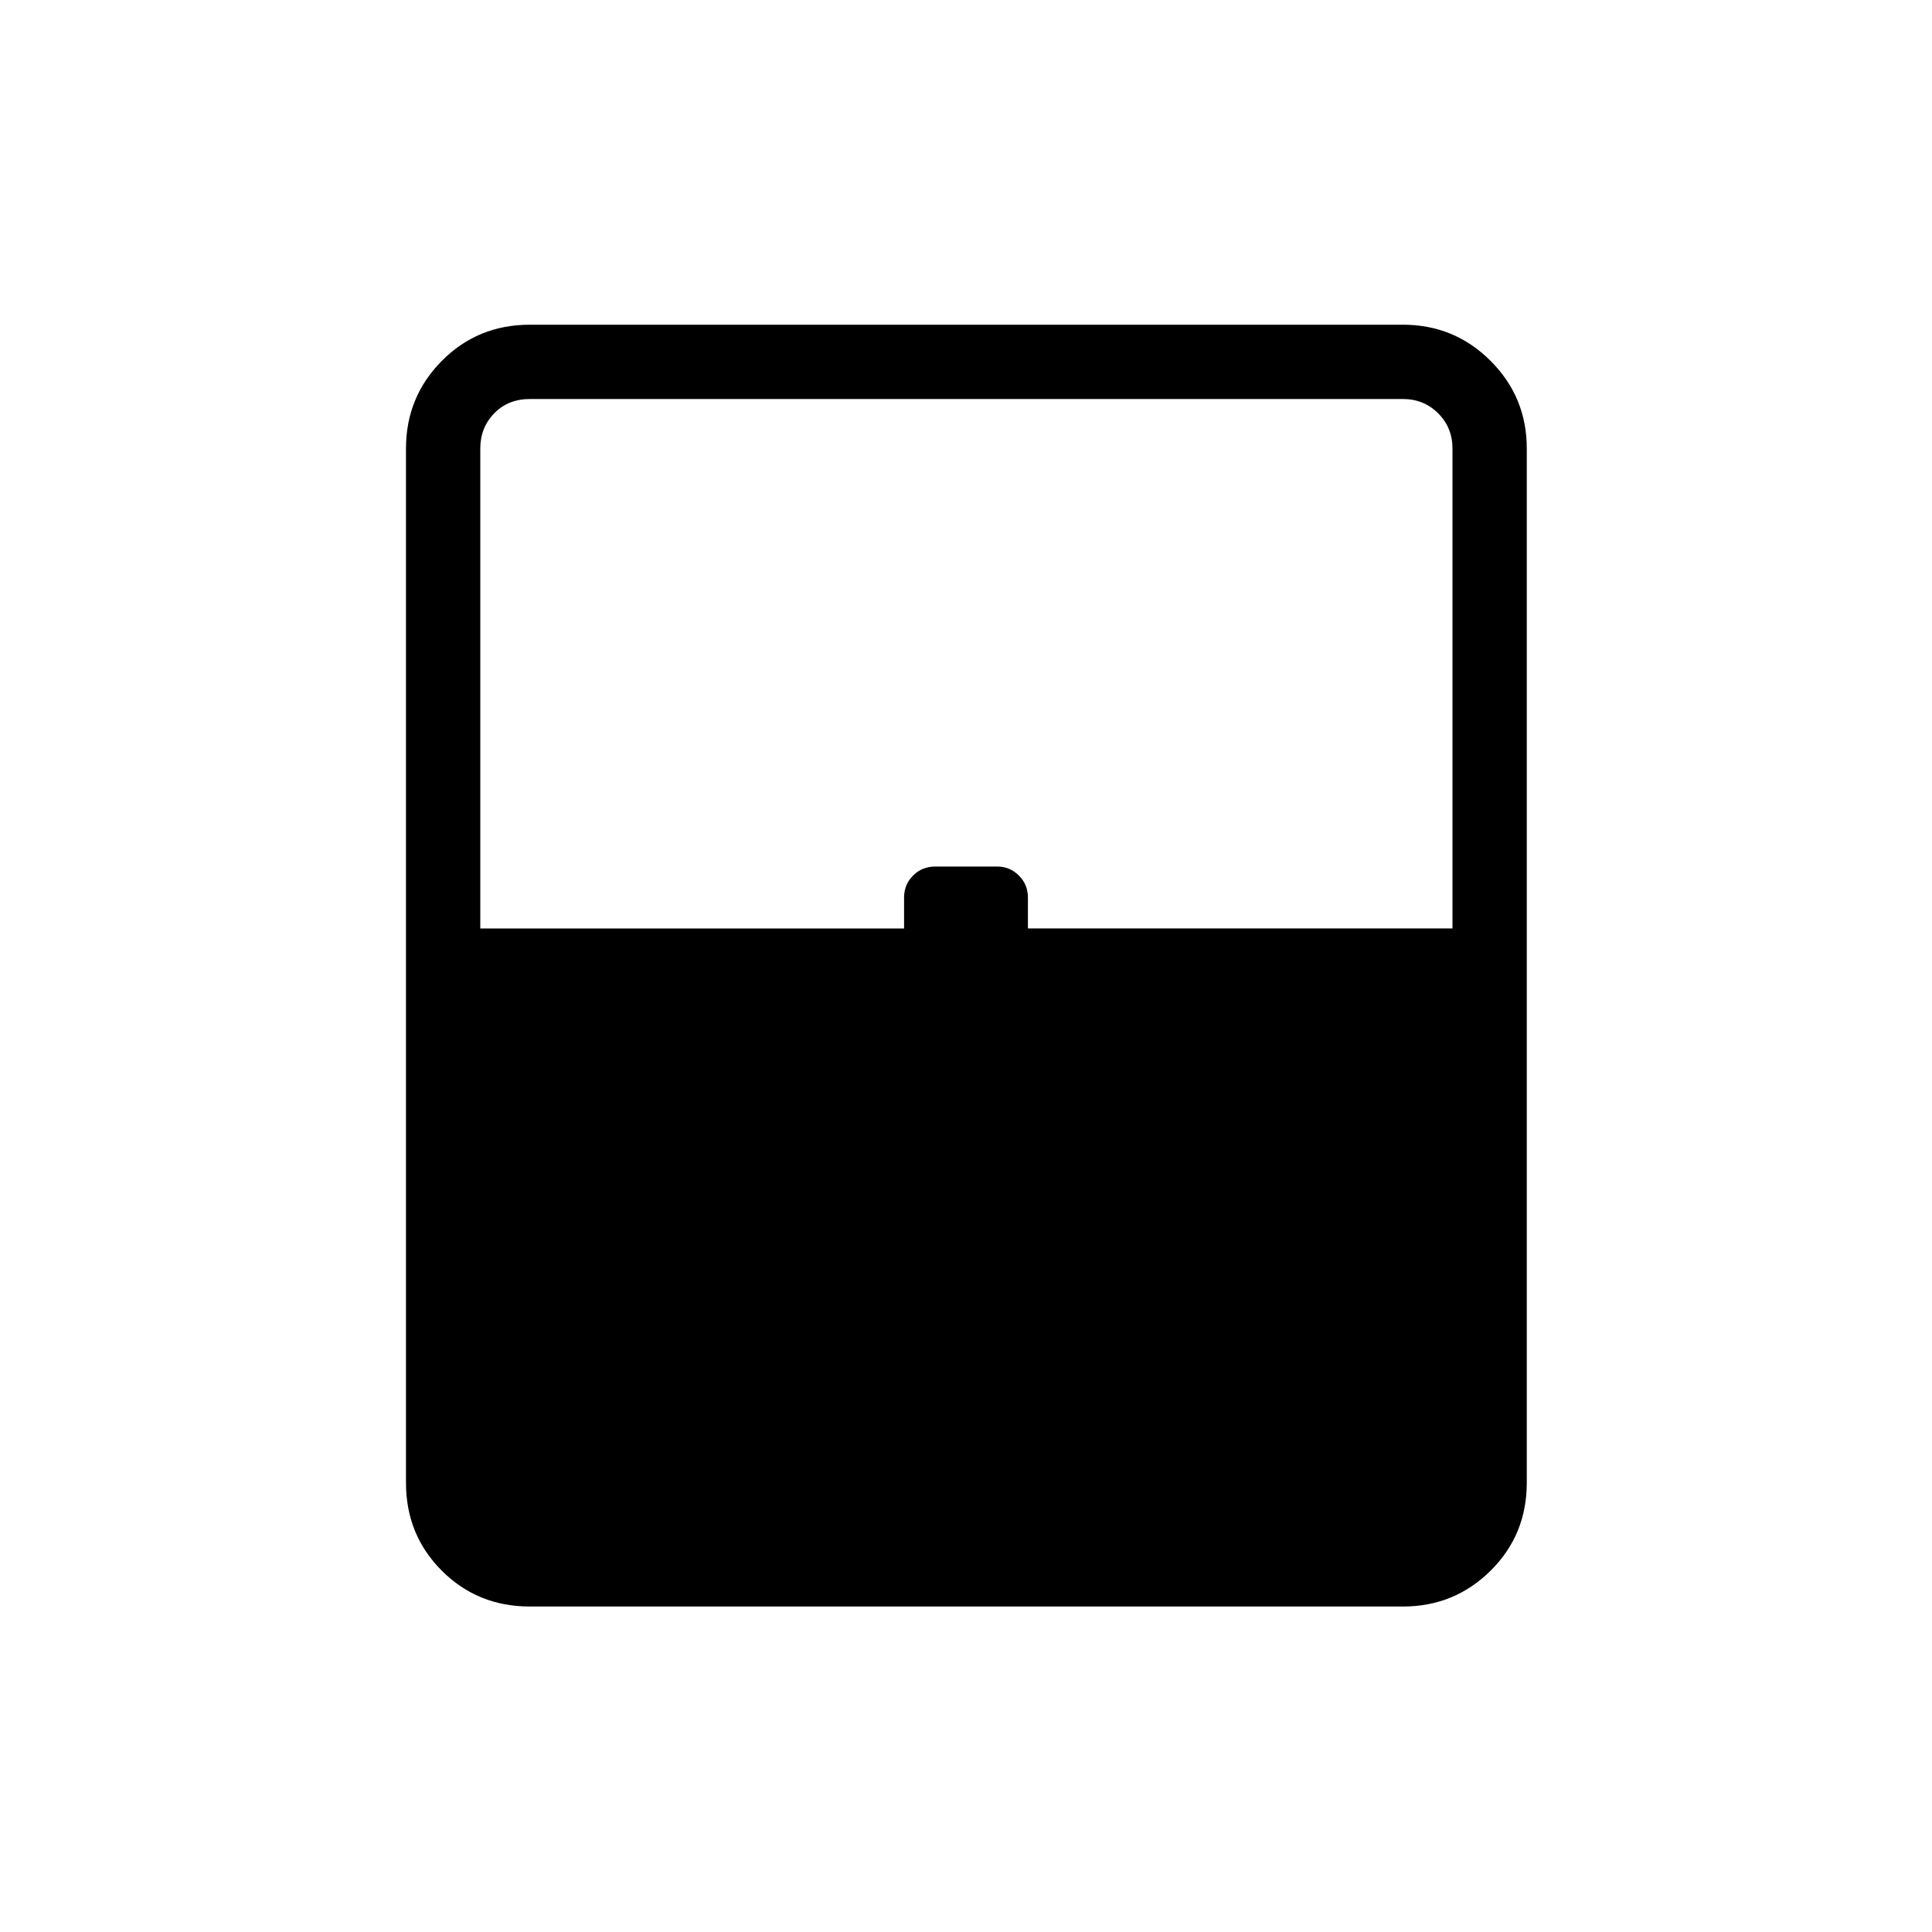 <svg xmlns="http://www.w3.org/2000/svg" height="24" viewBox="0 -960 960 960" width="24"><path d="M263.27-161.73q-25.94 0-43.74-17.8t-17.8-43.74v-513.85q0-25.57 17.8-43.55 17.8-17.98 43.74-17.98h433.85q25.57 0 43.55 17.98 17.98 17.98 17.98 43.55v513.85q0 25.94-17.98 43.74t-43.55 17.8H263.27Zm-24.62-336.92h210.58V-514q0-6.46 4.46-10.94 4.46-4.48 11.08-4.48h30.77q6.27 0 10.75 4.48t4.48 10.94v15.35h210.96v-238.47q0-10.38-7.11-17.5-7.12-7.11-17.5-7.11H263.27q-10.77 0-17.69 7.11-6.93 7.12-6.93 17.5v238.47Zm24.62 300H721.73 238.65h24.62Z"/></svg>
